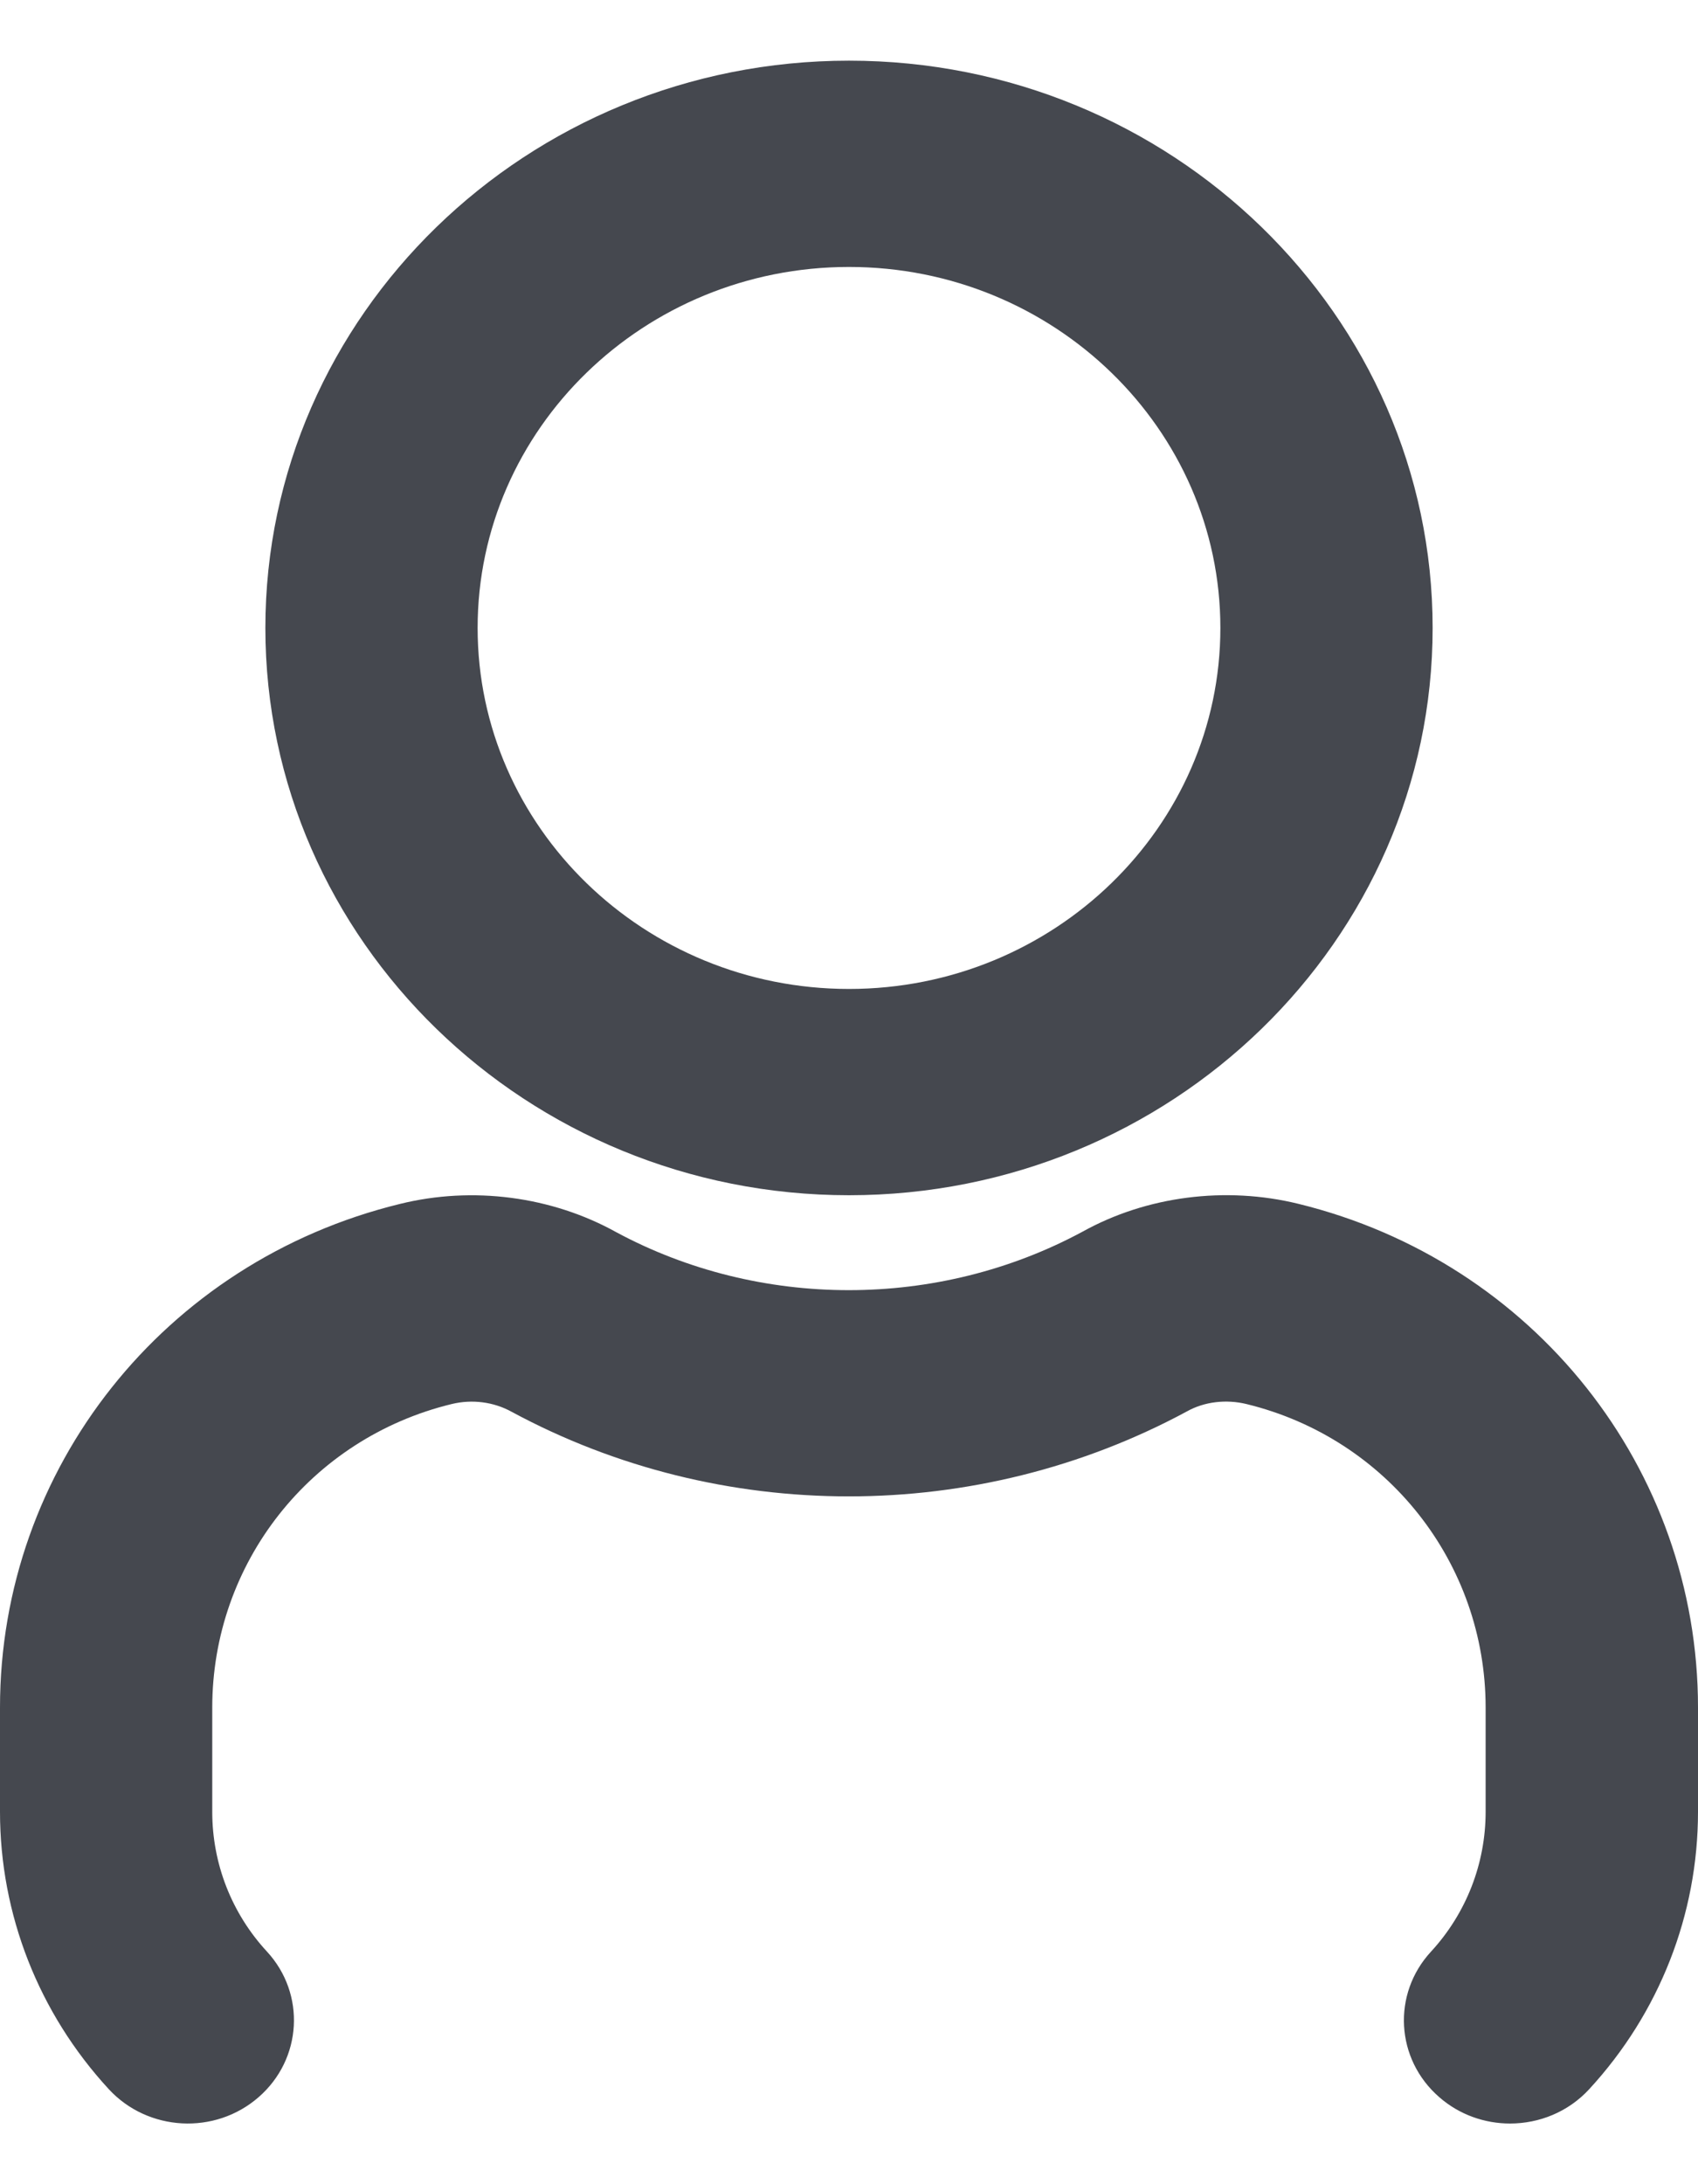 <svg width="14" height="18" viewBox="0 0 14 18" fill="none" xmlns="http://www.w3.org/2000/svg">
<path d="M7 9.85C9.654 9.85 11.812 7.752 11.812 5.175C11.812 2.598 9.654 0.5 7 0.5C4.346 0.5 2.188 2.598 2.188 5.175C2.188 7.752 4.346 9.85 7 9.85ZM7 2.2C8.689 2.2 10.062 3.534 10.062 5.175C10.062 6.815 8.689 8.15 7 8.15C5.311 8.15 3.938 6.815 3.938 5.175C3.938 3.534 5.311 2.2 7 2.2ZM14 14.072V14.931C14 15.778 13.681 16.59 13.103 17.217C12.93 17.405 12.691 17.5 12.45 17.5C12.243 17.5 12.034 17.429 11.867 17.283C11.506 16.97 11.476 16.432 11.799 16.083C12.089 15.768 12.249 15.358 12.249 14.931V14.072C12.249 12.883 11.438 11.854 10.278 11.571C10.11 11.53 9.93 11.551 9.787 11.631C8.053 12.567 5.938 12.562 4.221 11.636C4.07 11.552 3.891 11.53 3.723 11.571C2.56 11.854 1.75 12.883 1.75 14.072V14.931C1.75 15.359 1.91 15.768 2.201 16.083C2.523 16.432 2.492 16.97 2.132 17.283C1.772 17.597 1.219 17.566 0.897 17.217C0.319 16.59 0 15.778 0 14.931V14.072C0 12.102 1.355 10.396 3.296 9.922C3.897 9.773 4.548 9.859 5.08 10.154C6.261 10.79 7.731 10.795 8.928 10.149C9.453 9.858 10.104 9.773 10.706 9.921C12.645 10.396 14 12.102 14 14.072Z" fill="#45484F"/>
</svg>
